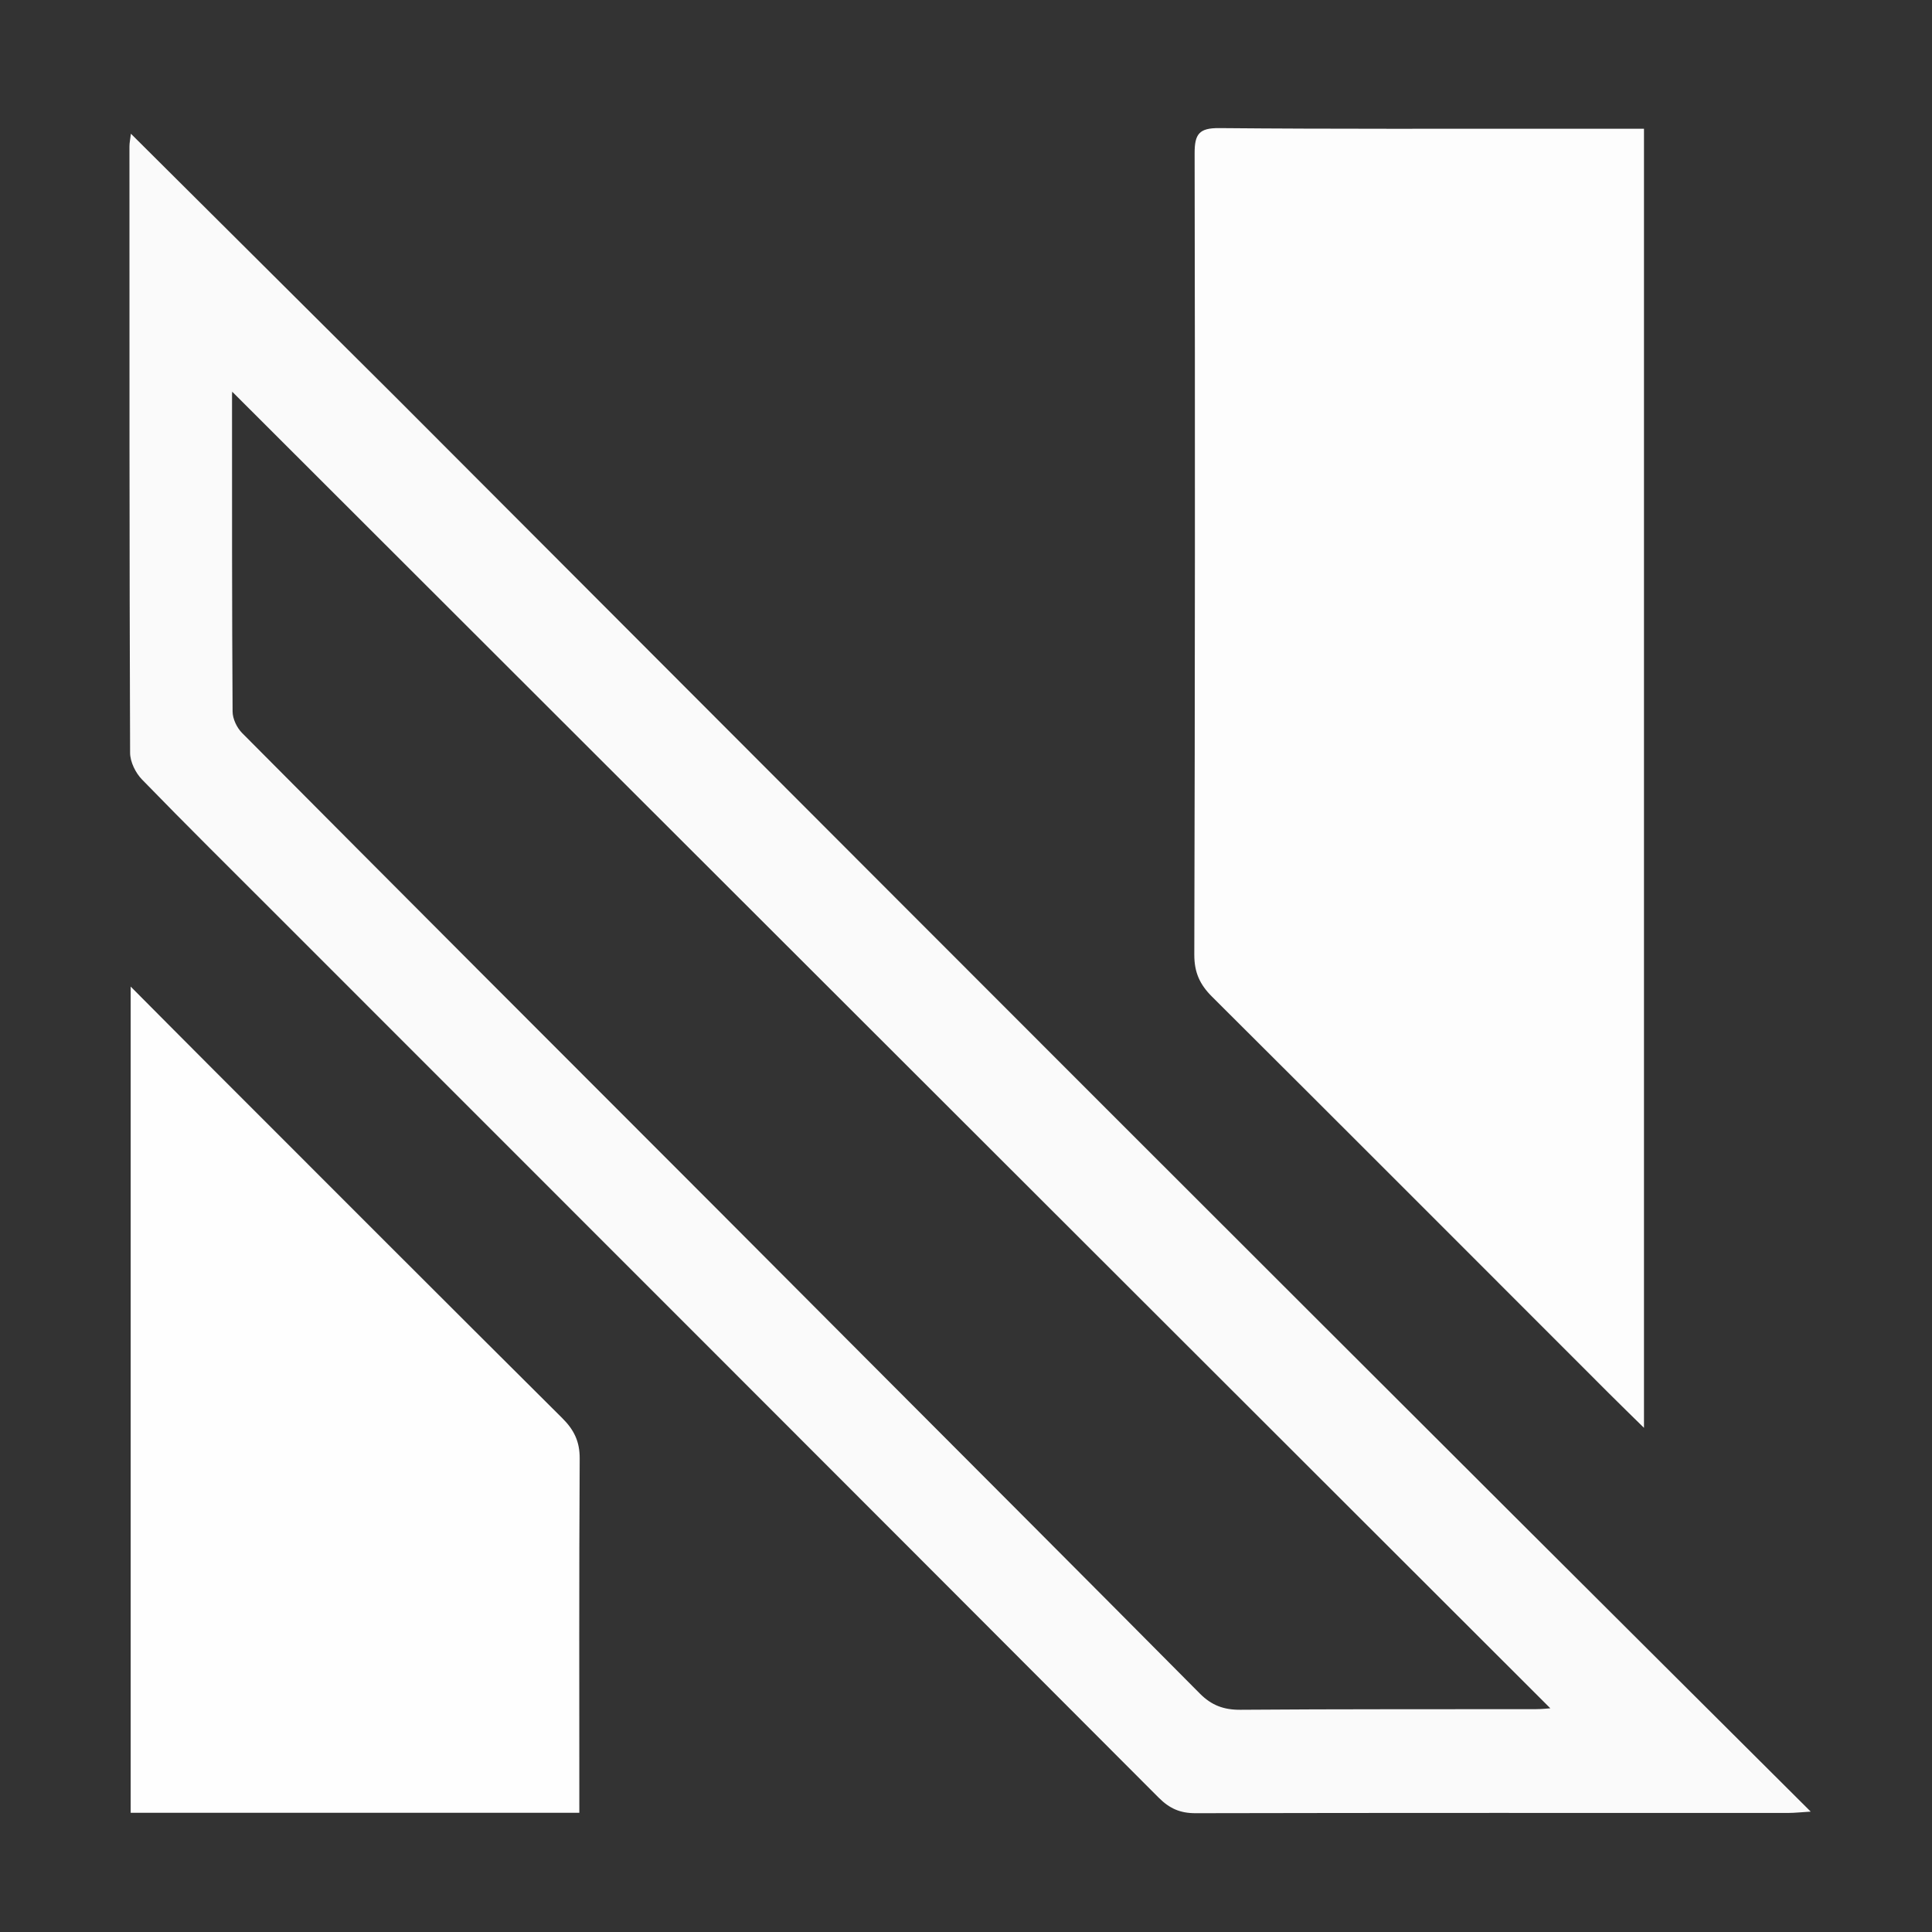 <svg version="1.1" id="Layer_1" xmlns="http://www.w3.org/2000/svg" xmlns:xlink="http://www.w3.org/1999/xlink" x="0px" y="0px"
	 width="100%" viewBox="0 0 500 500" enable-background="new 0 0 500 500" xml:space="preserve">
<rect x="0" y="0" width="500" height="500" fill="#333333" stroke="none"/>
<path fill="#010101" opacity="0" stroke="none" 
	d="
M268,501 
	C178.667,501 89.833,501 1,501 
	C1,334.333 1,167.667 1,1 
	C167.667,1 334.333,1 501,1 
	C501,167.667 501,334.333 501,501 
	C423.5,501 346,501 268,501 
M403.499,33.316 
	C374.177,33.302 344.855,33.418 315.536,33.153 
	C310.368,33.106 309.159,34.658 309.168,39.636 
	C309.296,108.778 309.264,177.92 309.084,247.062 
	C309.072,251.651 310.512,254.793 313.673,257.94 
	C348.004,292.119 382.22,326.415 416.472,360.674 
	C419.308,363.51 422.188,366.302 425.461,369.522 
	C425.461,256.914 425.461,145.272 425.461,33.317 
	C418.12,33.317 411.309,33.317 403.499,33.316 
M102.036,102.464 
	C79.441,79.97 56.847,57.475 33.878,34.608 
	C33.711,36.01 33.501,36.949 33.501,37.887 
	C33.502,90.209 33.48,142.53 33.669,194.851 
	C33.678,197.177 35.083,200.018 36.749,201.734 
	C48.241,213.563 59.97,225.161 71.631,236.826 
	C147.724,312.937 223.836,389.031 299.852,465.22 
	C302.674,468.049 305.42,469.263 309.415,469.255 
	C360.569,469.141 411.723,469.192 462.878,469.185 
	C464.411,469.185 465.945,469.009 468.613,468.845 
	C442.255,442.58 416.806,417.249 391.388,391.885 
	C356.32,356.892 321.257,321.895 286.226,286.865 
	C248.484,249.124 210.776,211.348 173.062,173.578 
	C149.556,150.037 126.066,126.48 102.036,102.464 
M46.508,469.15 
	C80.9,469.15 115.292,469.15 149.93,469.15 
	C149.93,438.072 149.847,407.767 150.022,377.465 
	C150.048,373.066 148.559,370.041 145.527,367.025 
	C115.434,337.103 85.453,307.068 55.449,277.056 
	C48.449,270.055 41.479,263.023 33.818,255.325 
	C33.818,327.156 33.818,397.858 33.818,469.149 
	C37.949,469.149 41.731,469.149 46.508,469.15 
z"/>
<path fill="#FDFDFD" opacity="1" stroke="none" 
	d="
M403.999,33.317 
	C411.309,33.317 418.12,33.317 425.461,33.317 
	C425.461,145.272 425.461,256.914 425.461,369.522 
	C422.188,366.302 419.308,363.51 416.472,360.674 
	C382.22,326.415 348.004,292.119 313.673,257.94 
	C310.512,254.793 309.072,251.651 309.084,247.062 
	C309.264,177.92 309.296,108.778 309.168,39.636 
	C309.159,34.658 310.368,33.106 315.536,33.153 
	C344.855,33.418 374.177,33.302 403.999,33.317 
z"/>
<path fill="#FAFAFA" opacity="1" stroke="none" 
	d="
M102.302,102.697 
	C126.066,126.48 149.556,150.037 173.062,173.578 
	C210.776,211.348 248.484,249.124 286.226,286.865 
	C321.257,321.895 356.32,356.892 391.388,391.885 
	C416.806,417.249 442.255,442.58 468.613,468.845 
	C465.945,469.009 464.411,469.185 462.878,469.185 
	C411.723,469.192 360.569,469.141 309.415,469.255 
	C305.42,469.263 302.674,468.049 299.852,465.22 
	C223.836,389.031 147.724,312.937 71.631,236.826 
	C59.97,225.161 48.241,213.563 36.749,201.734 
	C35.083,200.018 33.678,197.177 33.669,194.851 
	C33.48,142.53 33.502,90.209 33.501,37.887 
	C33.501,36.949 33.711,36.01 33.878,34.608 
	C56.847,57.475 79.441,79.97 102.302,102.697 
M185.08,312.419 
	C197.65,325.028 210.217,337.638 222.789,350.244 
	C252.042,379.573 281.331,408.866 310.502,438.275 
	C313.546,441.344 316.717,442.521 321.023,442.488 
	C346.517,442.294 372.014,442.367 397.51,442.329 
	C399.077,442.327 400.643,442.144 401.228,442.108 
	C287.51,328.521 173.624,214.766 60.127,101.4 
	C60.179,100.93 60.049,101.557 60.049,102.185 
	C60.054,129.513 60.023,156.842 60.194,184.169 
	C60.206,186.035 61.3,188.336 62.643,189.687 
	C103.217,230.503 143.886,271.225 185.08,312.419 
z"/>
<path fill="#FEFEFE" opacity="1" stroke="none" 
	d="
M46.01,469.15 
	C41.731,469.149 37.949,469.149 33.818,469.149 
	C33.818,397.858 33.818,327.156 33.818,255.325 
	C41.479,263.023 48.449,270.055 55.449,277.056 
	C85.453,307.068 115.434,337.103 145.527,367.025 
	C148.559,370.041 150.048,373.066 150.022,377.465 
	C149.847,407.767 149.93,438.072 149.93,469.15 
	C115.292,469.15 80.9,469.15 46.01,469.15 
z"/>
<path fill="#010101" opacity="0" stroke="none" 
	d="
M184.81,312.19 
	C143.886,271.225 103.217,230.503 62.643,189.687 
	C61.3,188.336 60.206,186.035 60.194,184.169 
	C60.023,156.842 60.054,129.513 60.049,102.185 
	C60.049,101.557 60.179,100.93 60.127,101.4 
	C173.624,214.766 287.51,328.521 401.228,442.108 
	C400.643,442.144 399.077,442.327 397.51,442.329 
	C372.014,442.367 346.517,442.294 321.023,442.488 
	C316.717,442.521 313.546,441.344 310.502,438.275 
	C281.331,408.866 252.042,379.573 222.789,350.244 
	C210.217,337.638 197.65,325.028 184.81,312.19 
z"/>
</svg>